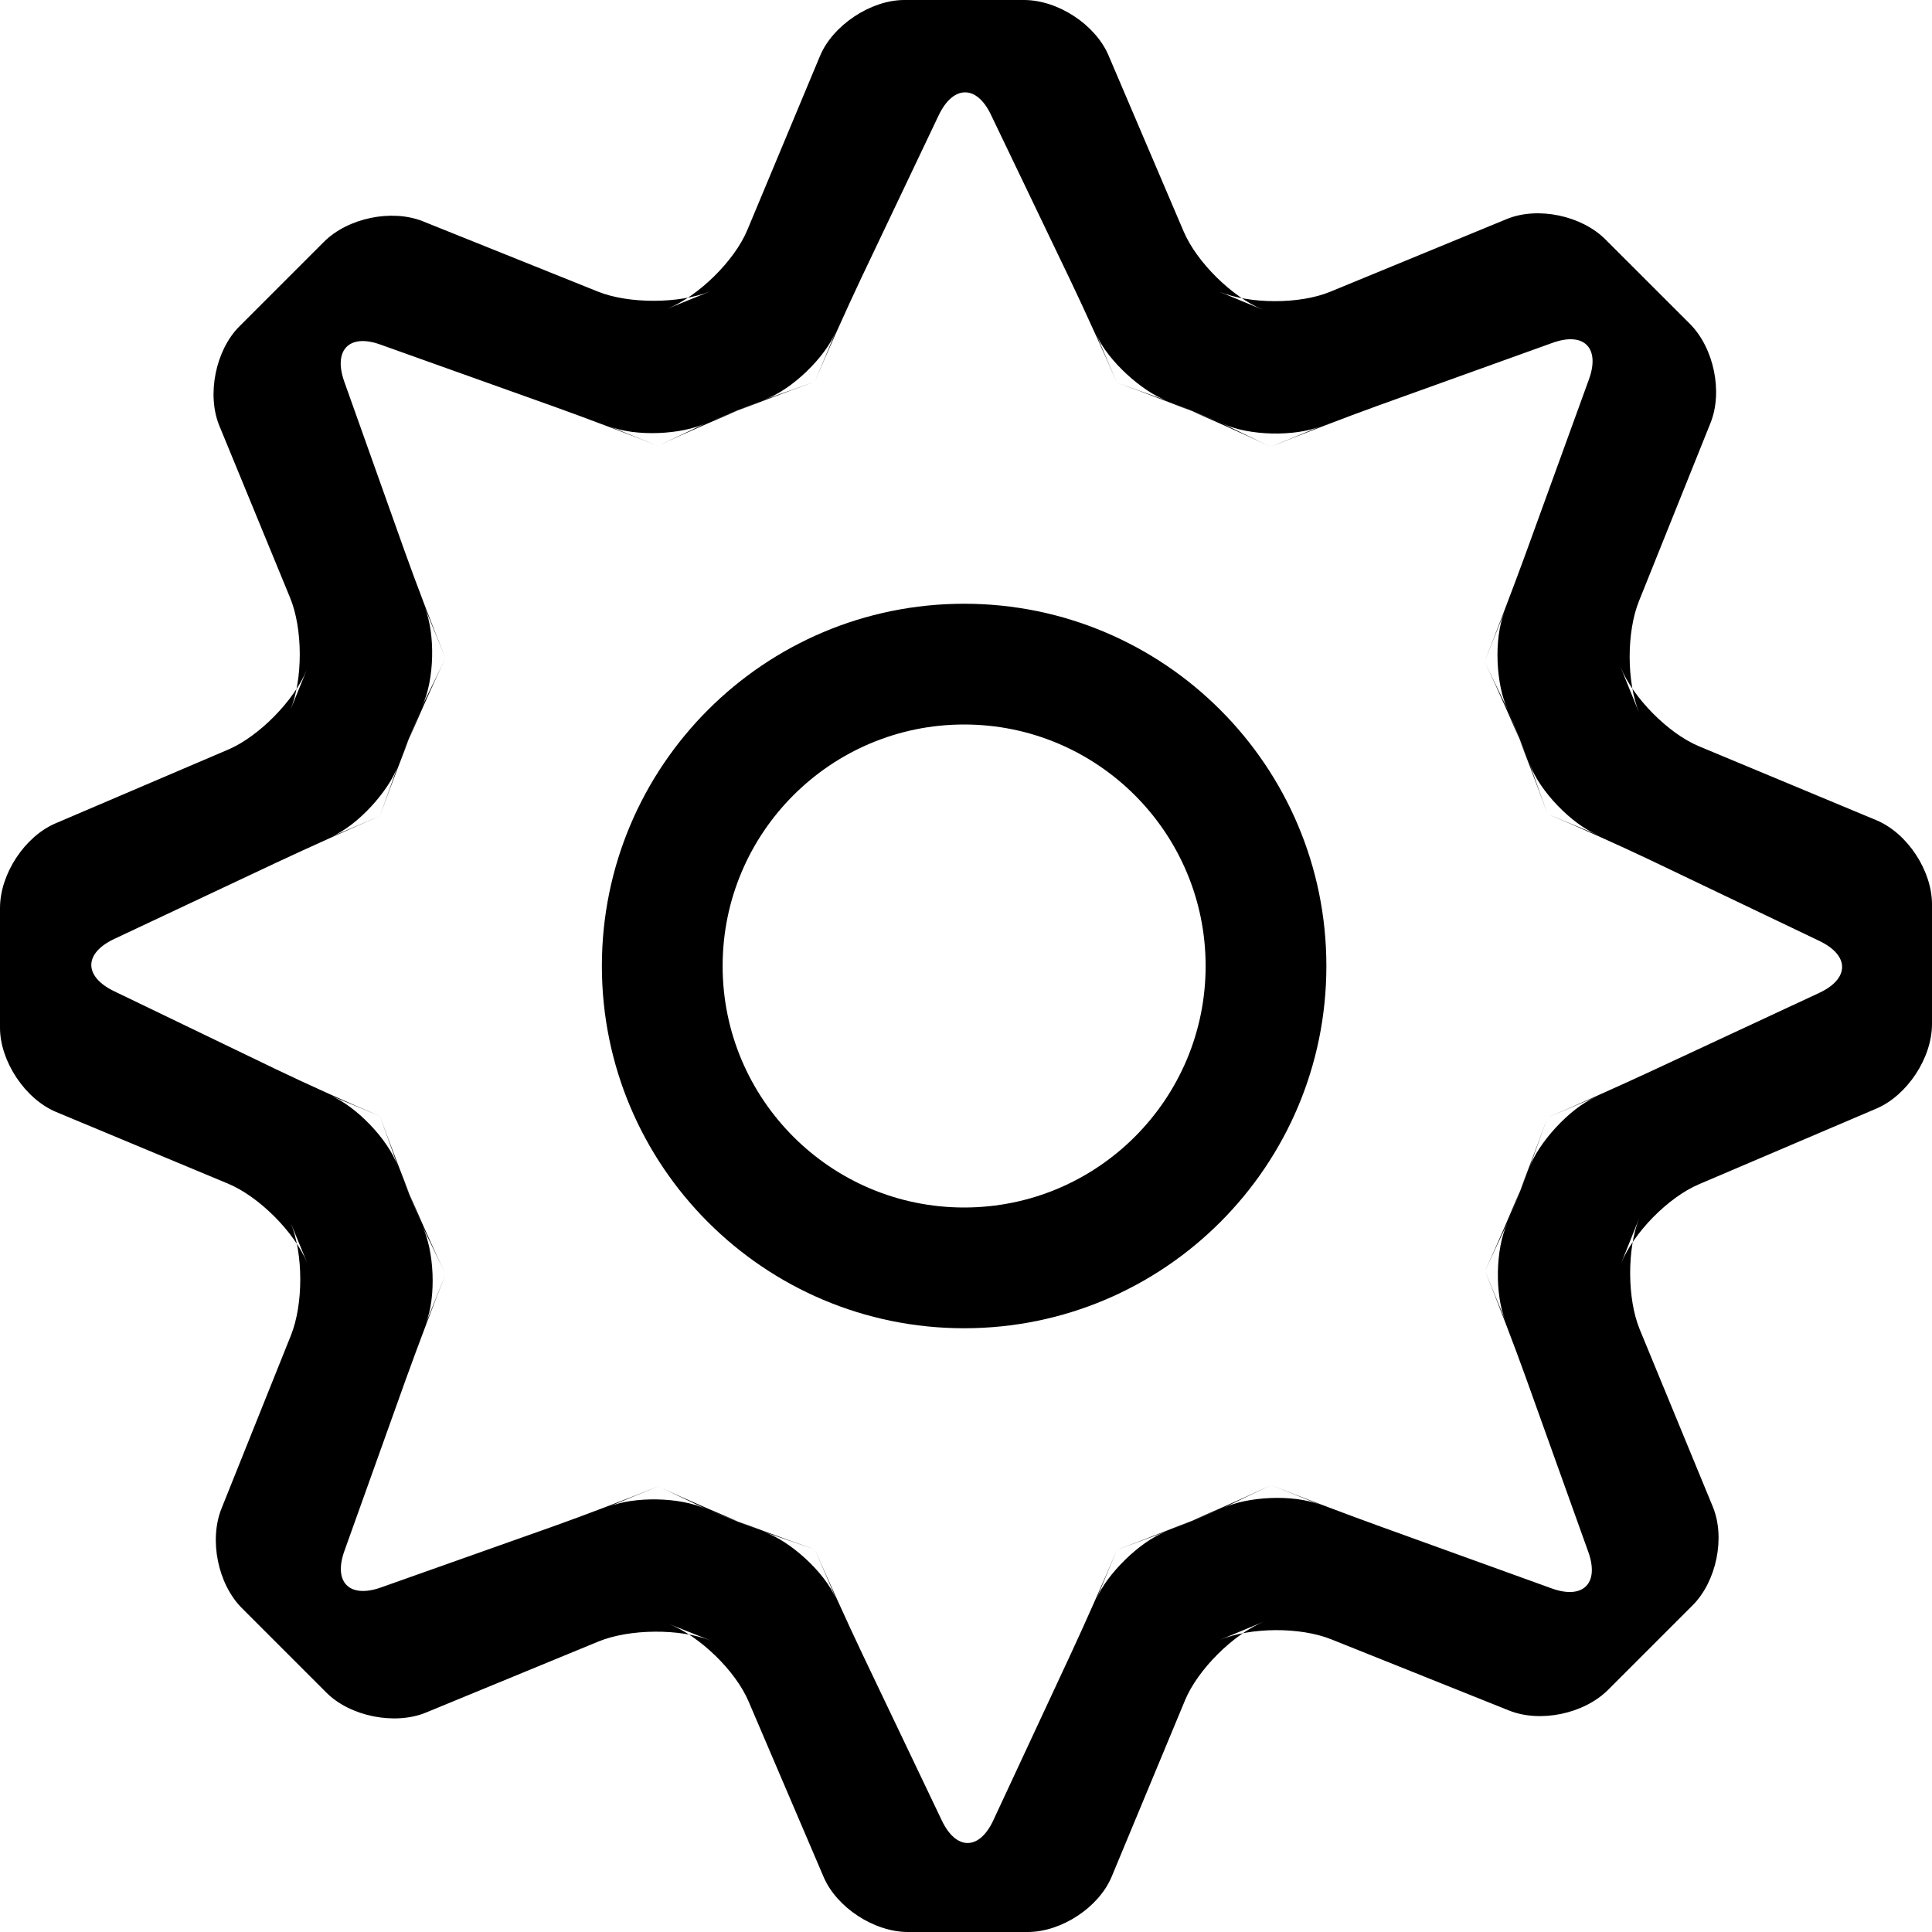 <?xml version="1.0" encoding="UTF-8" standalone="no"?>
<svg width="32px" height="32px" viewBox="0 0 32 32" version="1.1" xmlns="http://www.w3.org/2000/svg" xmlns:xlink="http://www.w3.org/1999/xlink" xmlns:sketch="http://www.bohemiancoding.com/sketch/ns">
    <title>settings-l</title>
    <description>Created with Sketch (http://www.bohemiancoding.com/sketch)</description>
    <defs></defs>
    <g id="Page-1" stroke="none" stroke-width="1" fill="none" fill-rule="evenodd" sketch:type="MSPage">
        <path d="M32,14.978 C32,14.421 31.592,13.799 31.078,13.585 L28.141,12.361 C27.632,12.149 27.048,11.557 26.844,11.054 L27.149,11.806 C26.942,11.296 26.939,10.473 27.146,9.957 L28.332,7.004 C28.537,6.493 28.39,5.765 27.99,5.364 L26.589,3.964 C26.195,3.57 25.469,3.417 24.957,3.628 L22.031,4.833 C21.524,5.042 20.697,5.039 20.191,4.83 L20.918,5.131 C20.409,4.92 19.823,4.345 19.605,3.834 L18.36,0.916 C18.144,0.41 17.526,0 16.96,0 L14.978,0 C14.421,0 13.794,0.42 13.583,0.924 L12.378,3.81 C12.165,4.32 11.573,4.903 11.056,5.113 L11.768,4.824 C11.251,5.034 10.41,5.034 9.904,4.83 L7.006,3.666 C6.493,3.46 5.765,3.606 5.364,4.007 L3.964,5.407 C3.57,5.801 3.422,6.539 3.633,7.052 L4.805,9.901 C5.017,10.415 5.018,11.248 4.811,11.756 L5.08,11.096 C4.872,11.606 4.286,12.198 3.785,12.413 L0.918,13.638 C0.411,13.855 -3.55271368e-15,14.474 -3.55271368e-15,15.04 L-3.55271368e-15,17.022 C-3.55271368e-15,17.579 0.418,18.205 0.93,18.418 L3.777,19.605 C4.291,19.819 4.878,20.408 5.087,20.916 L4.815,20.256 C5.025,20.766 5.026,21.601 4.819,22.117 L3.669,24.985 C3.461,25.503 3.606,26.235 4.007,26.636 L5.407,28.036 C5.801,28.43 6.54,28.577 7.054,28.366 L9.911,27.189 C10.426,26.977 11.264,26.971 11.772,27.173 L11.08,26.898 C11.592,27.101 12.18,27.67 12.398,28.179 L13.641,31.087 C13.856,31.591 14.474,32 15.04,32 L17.022,32 C17.579,32 18.2,31.594 18.413,31.083 L19.629,28.159 C19.84,27.653 20.425,27.07 20.93,26.861 L20.205,27.162 C20.712,26.951 21.533,26.945 22.049,27.152 L24.996,28.332 C25.507,28.537 26.234,28.39 26.635,27.989 L28.035,26.589 C28.429,26.195 28.581,25.468 28.369,24.955 L27.16,22.022 C26.95,21.514 26.948,20.682 27.15,20.179 L26.848,20.931 C27.053,20.421 27.626,19.834 28.14,19.615 L31.078,18.362 C31.587,18.145 32,17.526 32,16.96 L32,14.978 Z M27.344,17.744 C26.841,17.978 26.013,18.348 25.63,18.511 L26.434,18.168 C25.99,18.357 25.476,18.941 25.335,19.333 L25.63,18.511 C25.467,18.965 25.169,19.751 24.969,20.254 L25.335,19.333 C25.133,19.842 24.782,20.653 24.596,21.051 L24.969,20.254 C24.763,20.694 24.763,21.458 24.931,21.865 L24.596,21.051 C24.781,21.501 25.083,22.289 25.27,22.81 L26.307,25.704 C26.494,26.226 26.221,26.497 25.701,26.309 L22.812,25.265 C22.29,25.077 21.46,24.761 21.052,24.598 L21.868,24.924 C21.417,24.744 20.656,24.788 20.26,24.977 L21.052,24.598 C20.615,24.807 19.853,25.145 19.337,25.358 L20.236,24.987 C19.727,25.197 18.887,25.526 18.499,25.671 L19.314,25.368 C18.864,25.535 18.324,26.091 18.165,26.474 L18.499,25.671 C18.314,26.114 17.975,26.88 17.743,27.379 L16.452,30.151 C16.219,30.651 15.836,30.651 15.599,30.152 L14.278,27.384 C14.04,26.885 13.673,26.072 13.498,25.664 L13.847,26.48 C13.654,26.029 13.079,25.519 12.659,25.375 L13.498,25.664 C13.035,25.504 12.248,25.213 11.726,25.008 L12.635,25.366 C12.12,25.163 11.302,24.808 10.902,24.618 L11.702,24.998 C11.26,24.788 10.492,24.787 10.082,24.956 L10.902,24.618 C10.449,24.805 9.664,25.104 9.14,25.29 L6.311,26.293 C5.79,26.478 5.517,26.21 5.705,25.687 L6.715,22.865 C6.901,22.346 7.216,21.515 7.38,21.105 L7.051,21.925 C7.233,21.472 7.188,20.707 6.996,20.31 L7.38,21.105 C7.168,20.666 6.826,19.896 6.617,19.384 L6.969,20.245 C6.76,19.734 6.442,18.903 6.293,18.486 L6.59,19.319 C6.426,18.859 5.885,18.316 5.476,18.146 L6.293,18.486 C5.842,18.298 5.077,17.954 4.567,17.708 L1.891,16.418 C1.389,16.176 1.382,15.792 1.894,15.551 L4.577,14.288 C5.081,14.051 5.901,13.683 6.293,13.515 L5.489,13.859 C5.933,13.669 6.444,13.093 6.587,12.691 L6.293,13.515 C6.456,13.06 6.759,12.268 6.961,11.771 L6.613,12.627 C6.82,12.118 7.183,11.303 7.379,10.9 L6.987,11.706 C7.203,11.261 7.208,10.485 7.038,10.071 L7.379,10.9 C7.19,10.442 6.889,9.654 6.699,9.12 L5.703,6.323 C5.516,5.798 5.784,5.522 6.297,5.706 L9.153,6.726 C9.669,6.91 10.493,7.222 10.899,7.385 L10.086,7.059 C10.535,7.239 11.294,7.197 11.69,7.01 L10.899,7.385 C11.336,7.178 12.107,6.842 12.618,6.636 L11.732,6.993 C12.244,6.786 13.078,6.471 13.496,6.323 L12.66,6.619 C13.122,6.456 13.667,5.914 13.838,5.505 L13.496,6.323 C13.685,5.871 14.028,5.105 14.271,4.593 L15.547,1.911 C15.787,1.408 16.174,1.402 16.411,1.896 L17.727,4.639 C17.964,5.134 18.336,5.956 18.5,6.339 L18.156,5.535 C18.346,5.979 18.93,6.493 19.322,6.633 L18.5,6.339 C18.954,6.501 19.738,6.804 20.24,7.011 L19.322,6.633 C19.829,6.842 20.643,7.206 21.046,7.401 L20.24,7.011 C20.686,7.226 21.46,7.231 21.875,7.06 L21.046,7.401 C21.504,7.213 22.299,6.908 22.82,6.72 L25.716,5.678 C26.238,5.491 26.507,5.764 26.317,6.286 L25.263,9.189 C25.072,9.713 24.753,10.548 24.589,10.957 L24.918,10.138 C24.736,10.59 24.781,11.355 24.973,11.753 L24.589,10.957 C24.801,11.397 25.141,12.168 25.334,12.646 L24.973,11.753 C25.172,12.246 25.482,13.064 25.631,13.482 L25.334,12.646 C25.498,13.107 26.04,13.653 26.45,13.823 L25.631,13.482 C26.083,13.67 26.858,14.018 27.358,14.257 L30.137,15.586 C30.638,15.826 30.635,16.211 30.133,16.445 L27.344,17.744 Z" id="Shape" fill="#000000" sketch:type="MSShapeGroup"></path>
        <path d="M15.969,22 C19.282,22 21.969,19.313 21.969,16 C21.969,12.687 19.282,10 15.969,10 C12.656,10 9.969,12.687 9.969,16 C9.969,19.313 12.656,22 15.969,22 Z M15.969,12 C18.177,12 19.969,13.792 19.969,16 C19.969,18.208 18.177,20 15.969,20 C13.761,20 11.969,18.208 11.969,16 C11.969,13.792 13.761,12 15.969,12 Z" id="Path" fill="#000000" sketch:type="MSShapeGroup"></path>
    </g>
</svg>